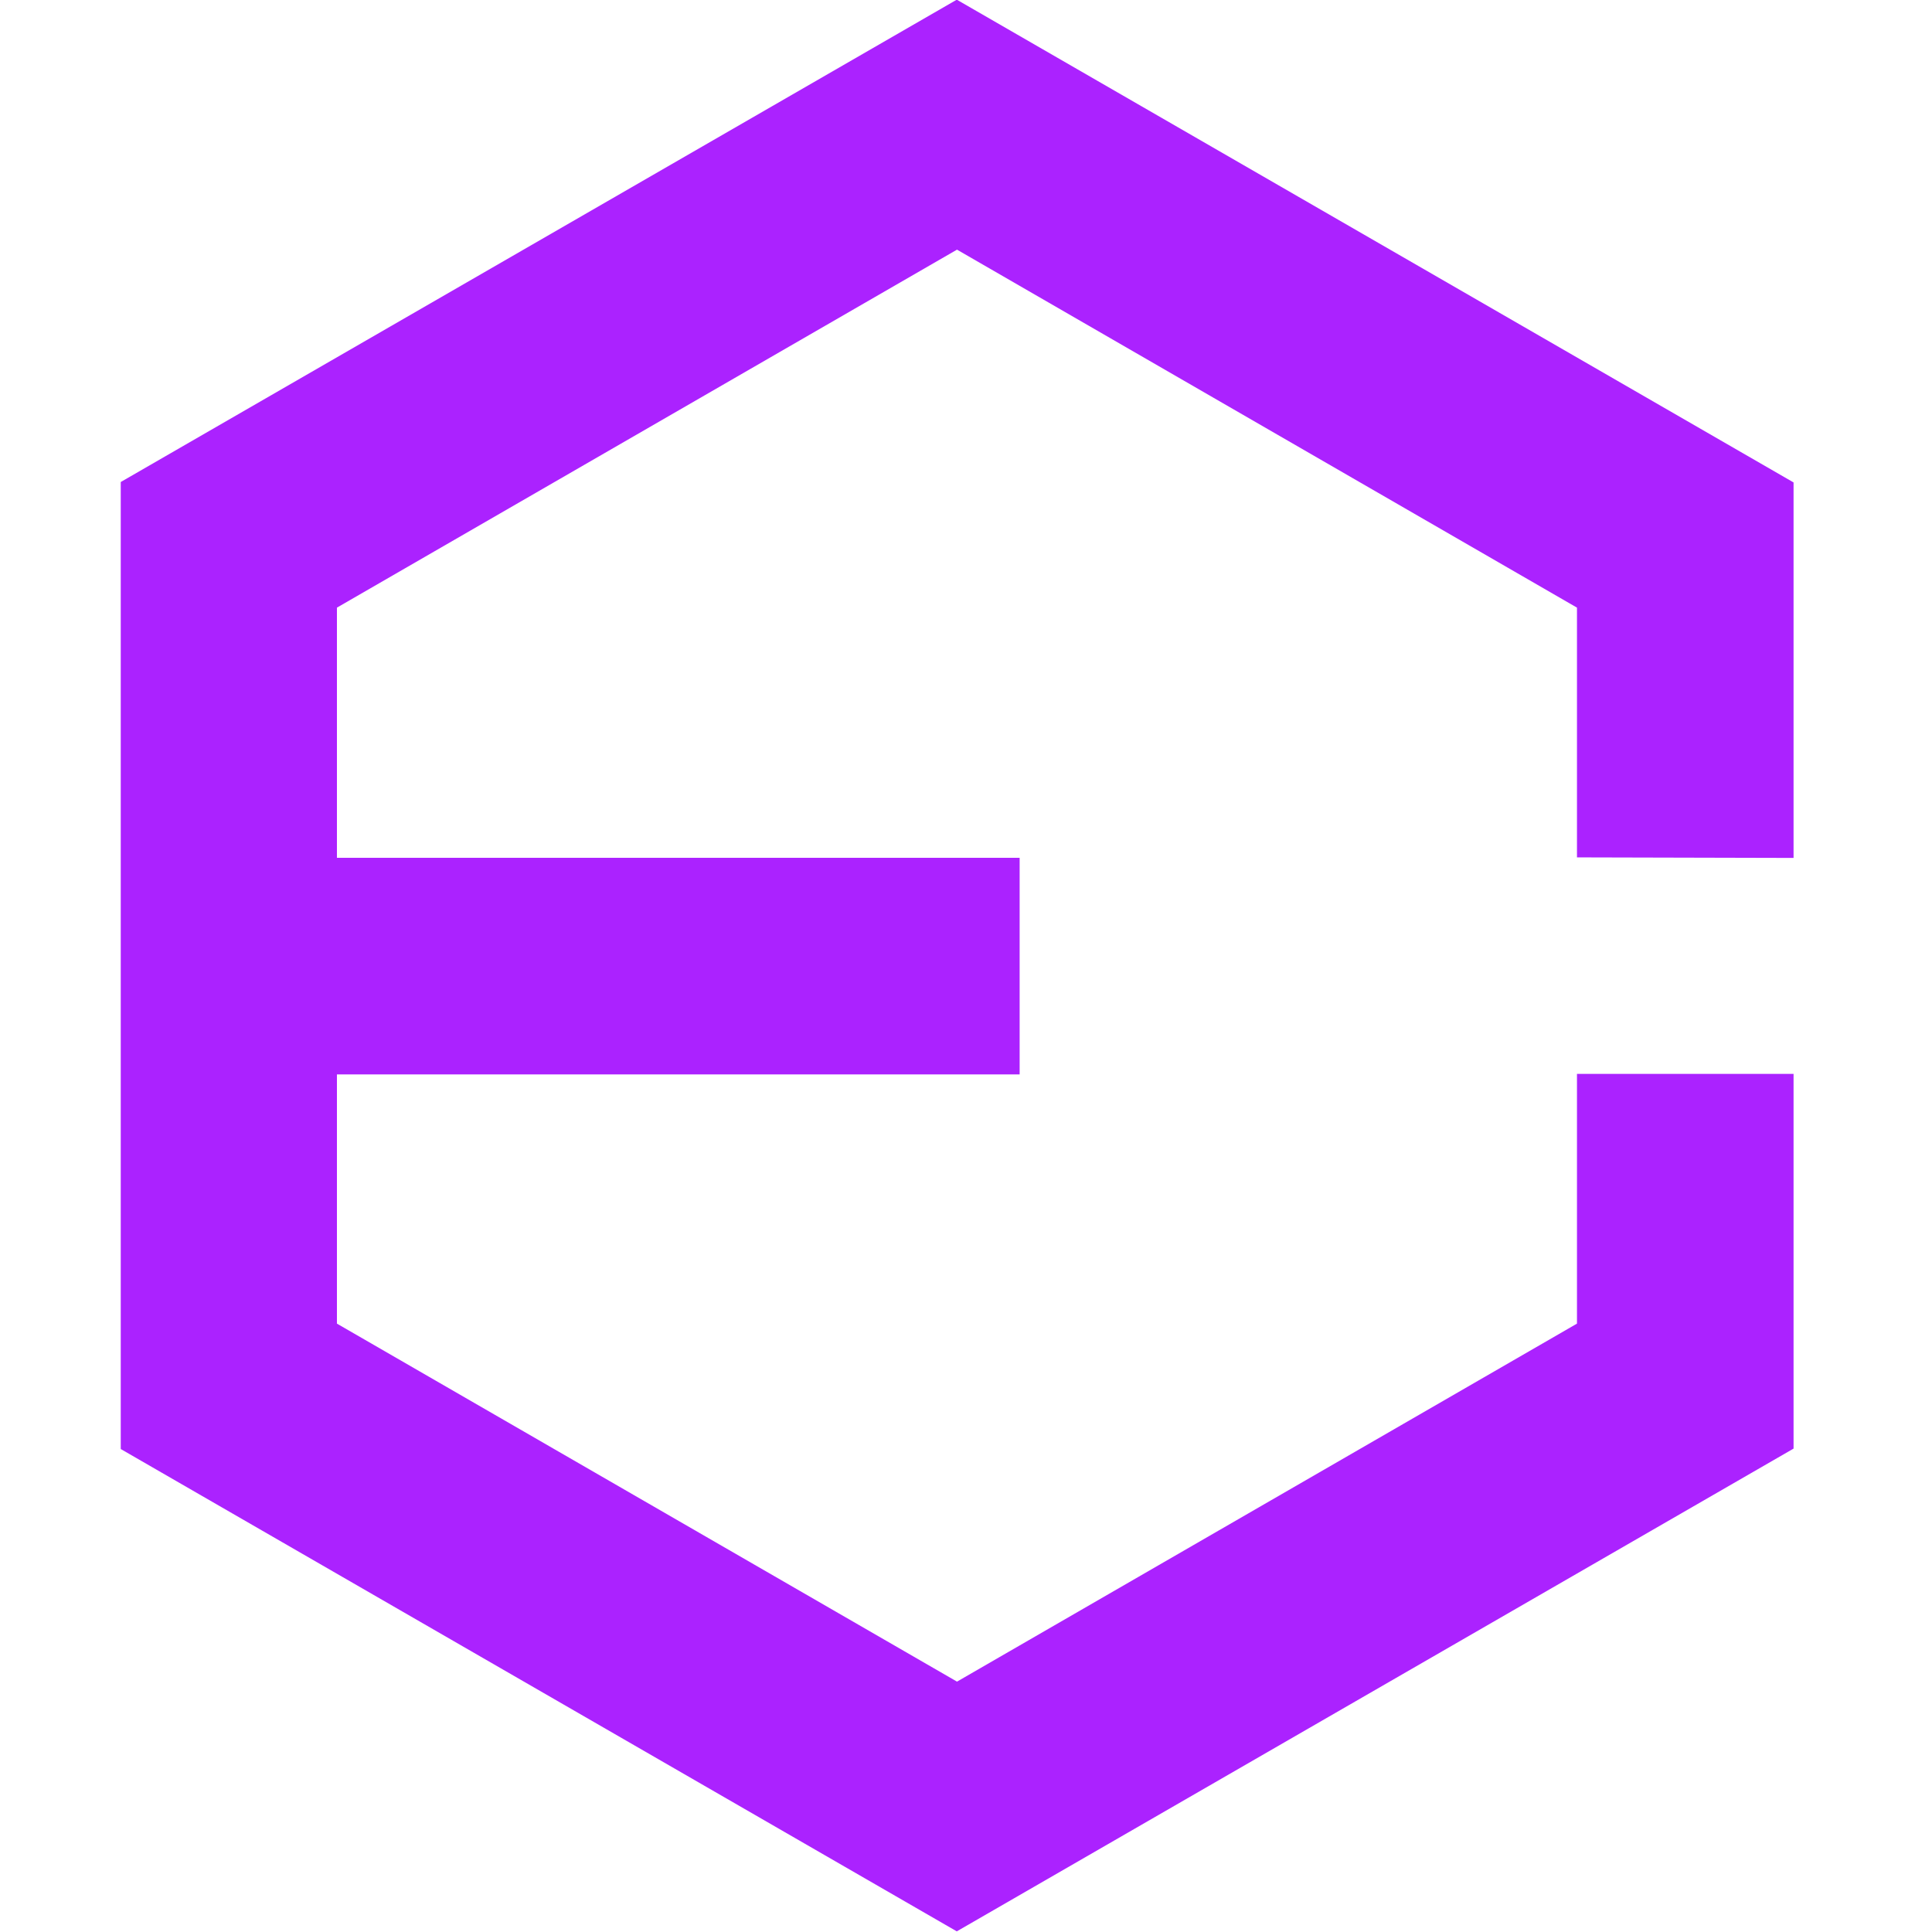 <svg width="32" height="32" viewBox="0 0 84 96" fill="none" xmlns="http://www.w3.org/2000/svg">
<g clip-path="url(#clip0_1179_3110)">
<path d="M83.121 42.63V23.972L41.542 -0.016L-0.037 23.972V71.98L41.542 95.968L83.121 71.98V53.36H72.359V65.77L41.553 83.559L10.742 65.77V30.193L41.553 12.405L72.359 30.193V42.603L83.121 42.63Z" fill="#AB22FF"/>
<path d="M44.665 42.624H5.293V53.387H44.665V42.624Z" fill="#AB22FF"/>
</g>
<defs>
<clipPath id="clip0_1179_3110">
<rect width="83.142" height="96" fill="white"/>
</clipPath>
</defs>
</svg>
